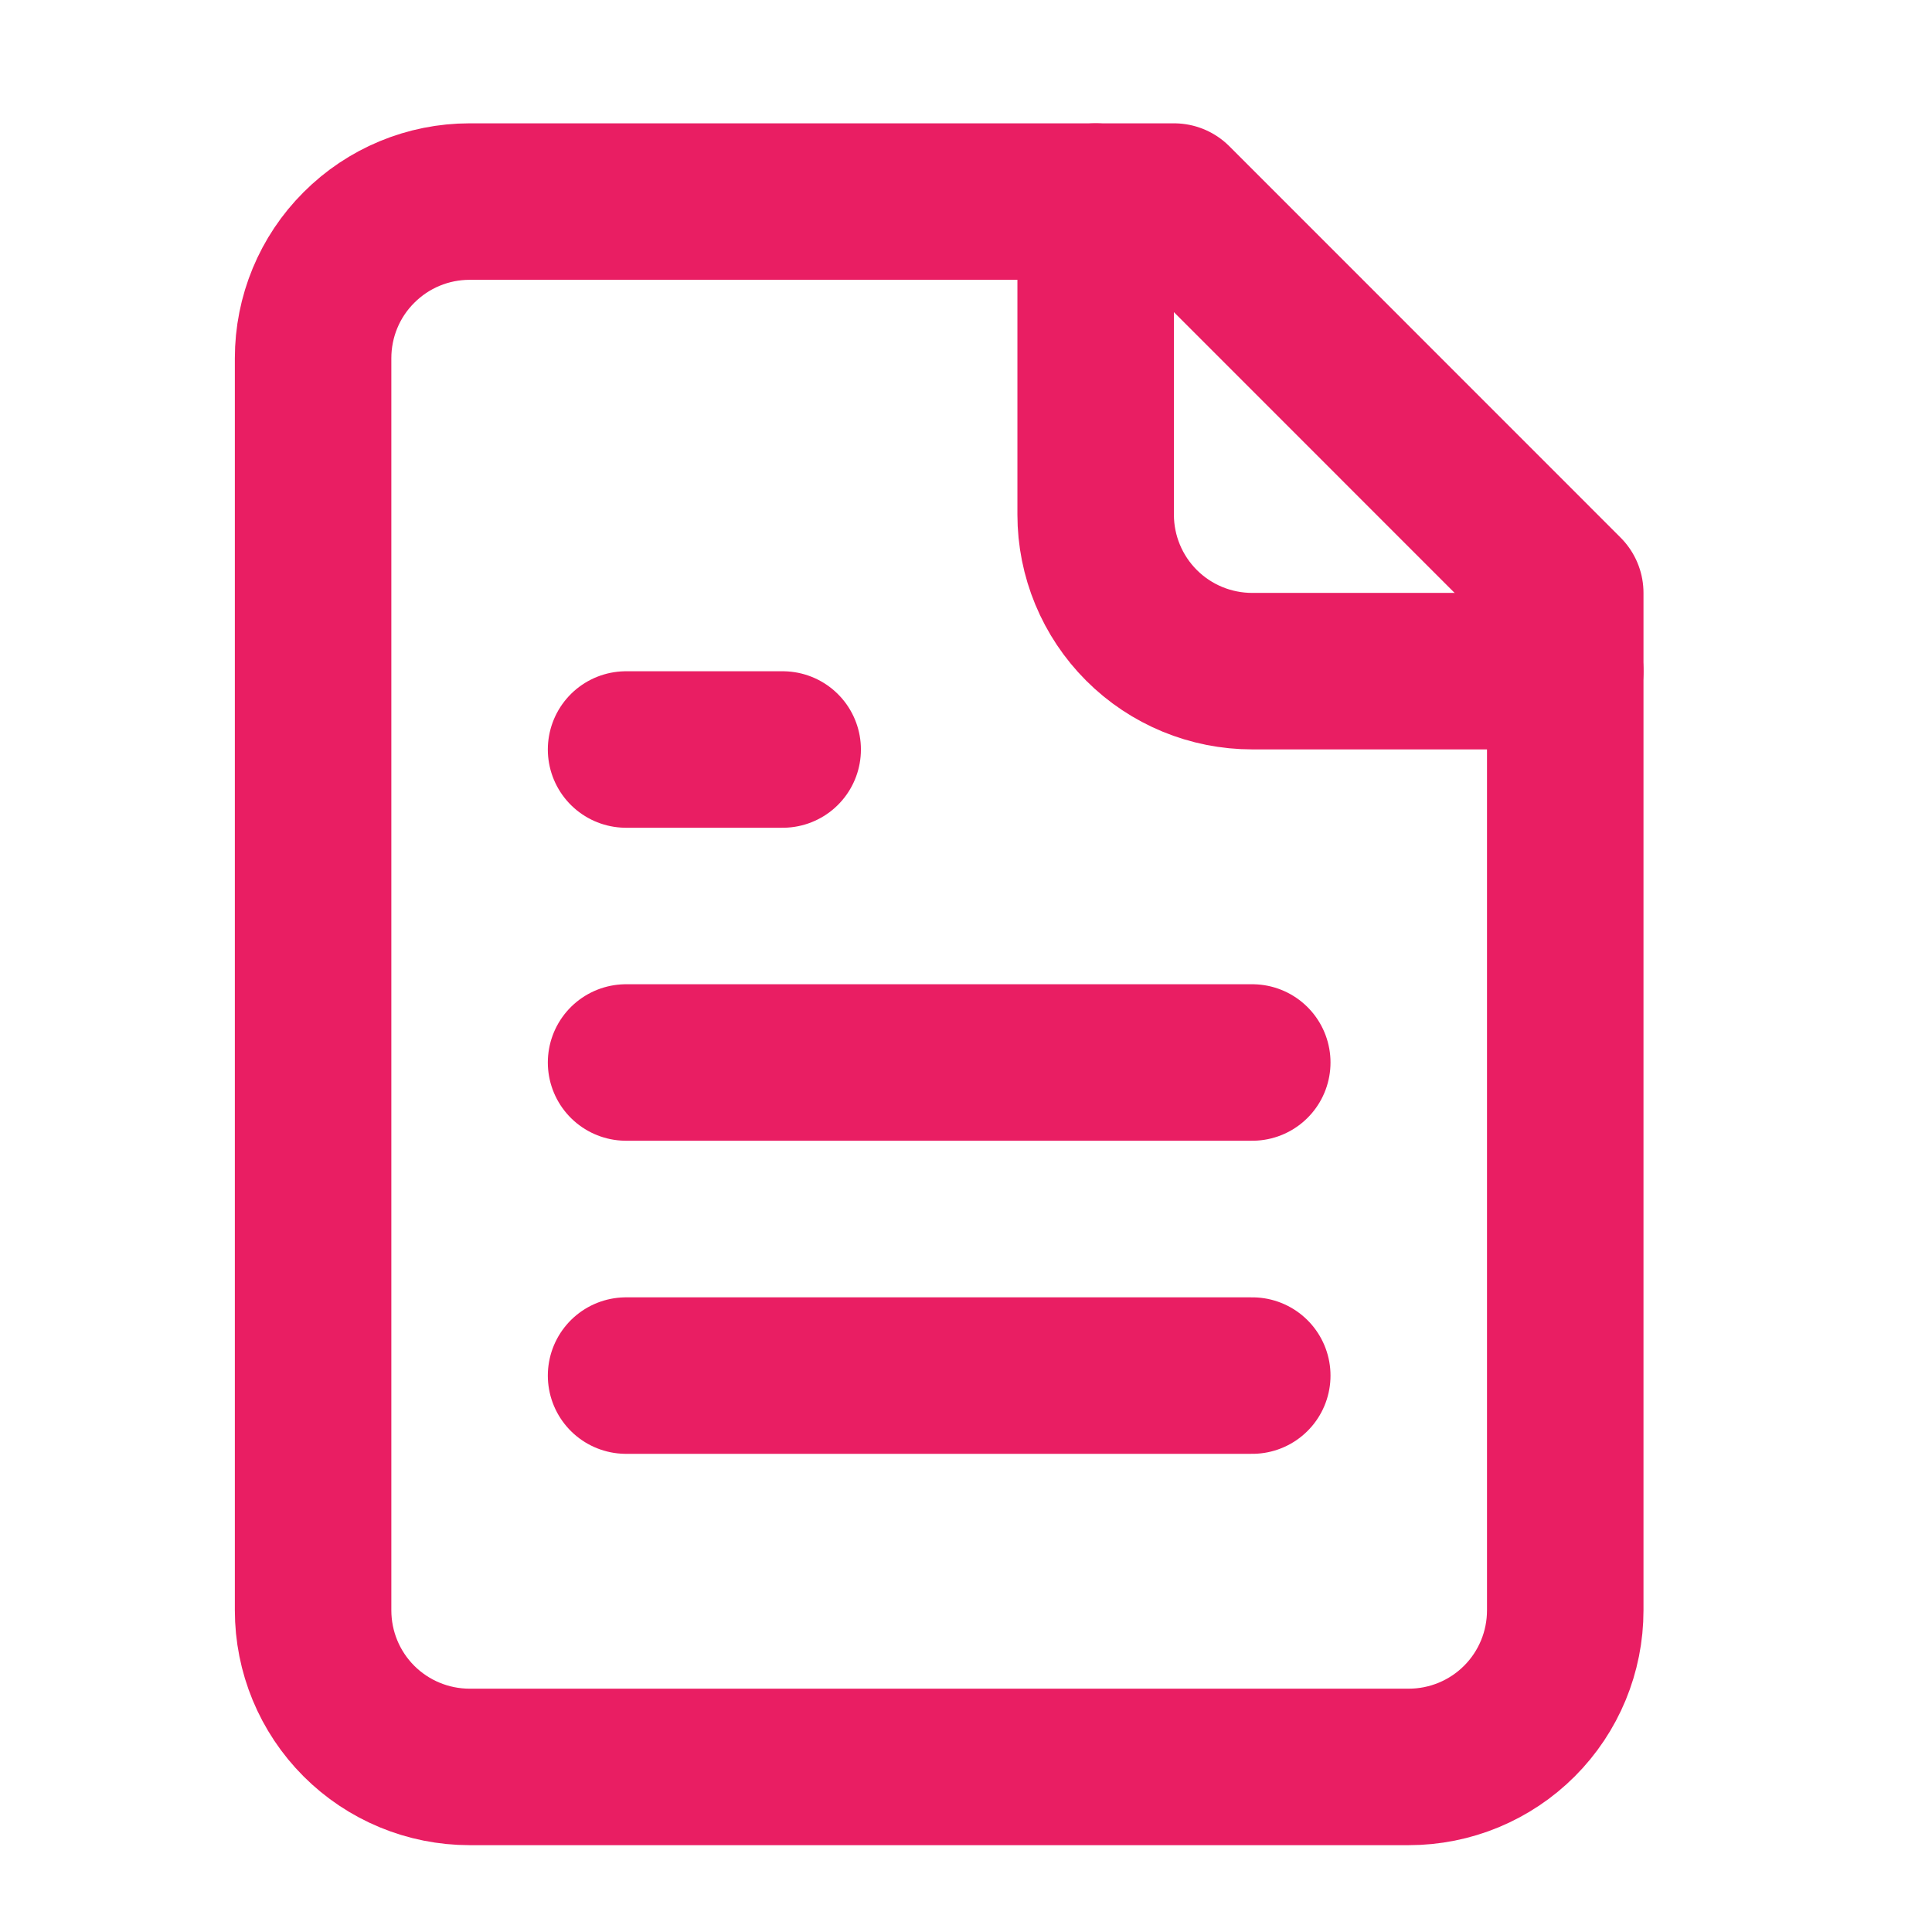 <svg width="18" height="18" viewBox="0 0 18 18" fill="none" xmlns="http://www.w3.org/2000/svg">
<path d="M10.938 1.878H4.375C3.988 1.878 3.617 2.032 3.344 2.306C3.07 2.579 2.917 2.95 2.917 3.337V15.003C2.917 15.39 3.07 15.761 3.344 16.035C3.617 16.308 3.988 16.462 4.375 16.462H13.125C13.512 16.462 13.883 16.308 14.156 16.035C14.43 15.761 14.583 15.39 14.583 15.003V5.524L10.938 1.878Z" stroke="#E91E63" stroke-width="1.458" stroke-linecap="round" stroke-linejoin="round"/>
<path d="M10.208 1.878V4.795C10.208 5.182 10.362 5.553 10.635 5.826C10.909 6.1 11.28 6.253 11.667 6.253H14.583" stroke="#E91E63" stroke-width="1.458" stroke-linecap="round" stroke-linejoin="round"/>
<path d="M7.292 6.983H5.833" stroke="#E91E63" stroke-width="1.458" stroke-linecap="round" stroke-linejoin="round"/>
<path d="M11.667 9.899H5.833" stroke="#E91E63" stroke-width="1.458" stroke-linecap="round" stroke-linejoin="round"/>
<path d="M11.667 12.816H5.833" stroke="#E91E63" stroke-width="1.458" stroke-linecap="round" stroke-linejoin="round"/>
</svg>
